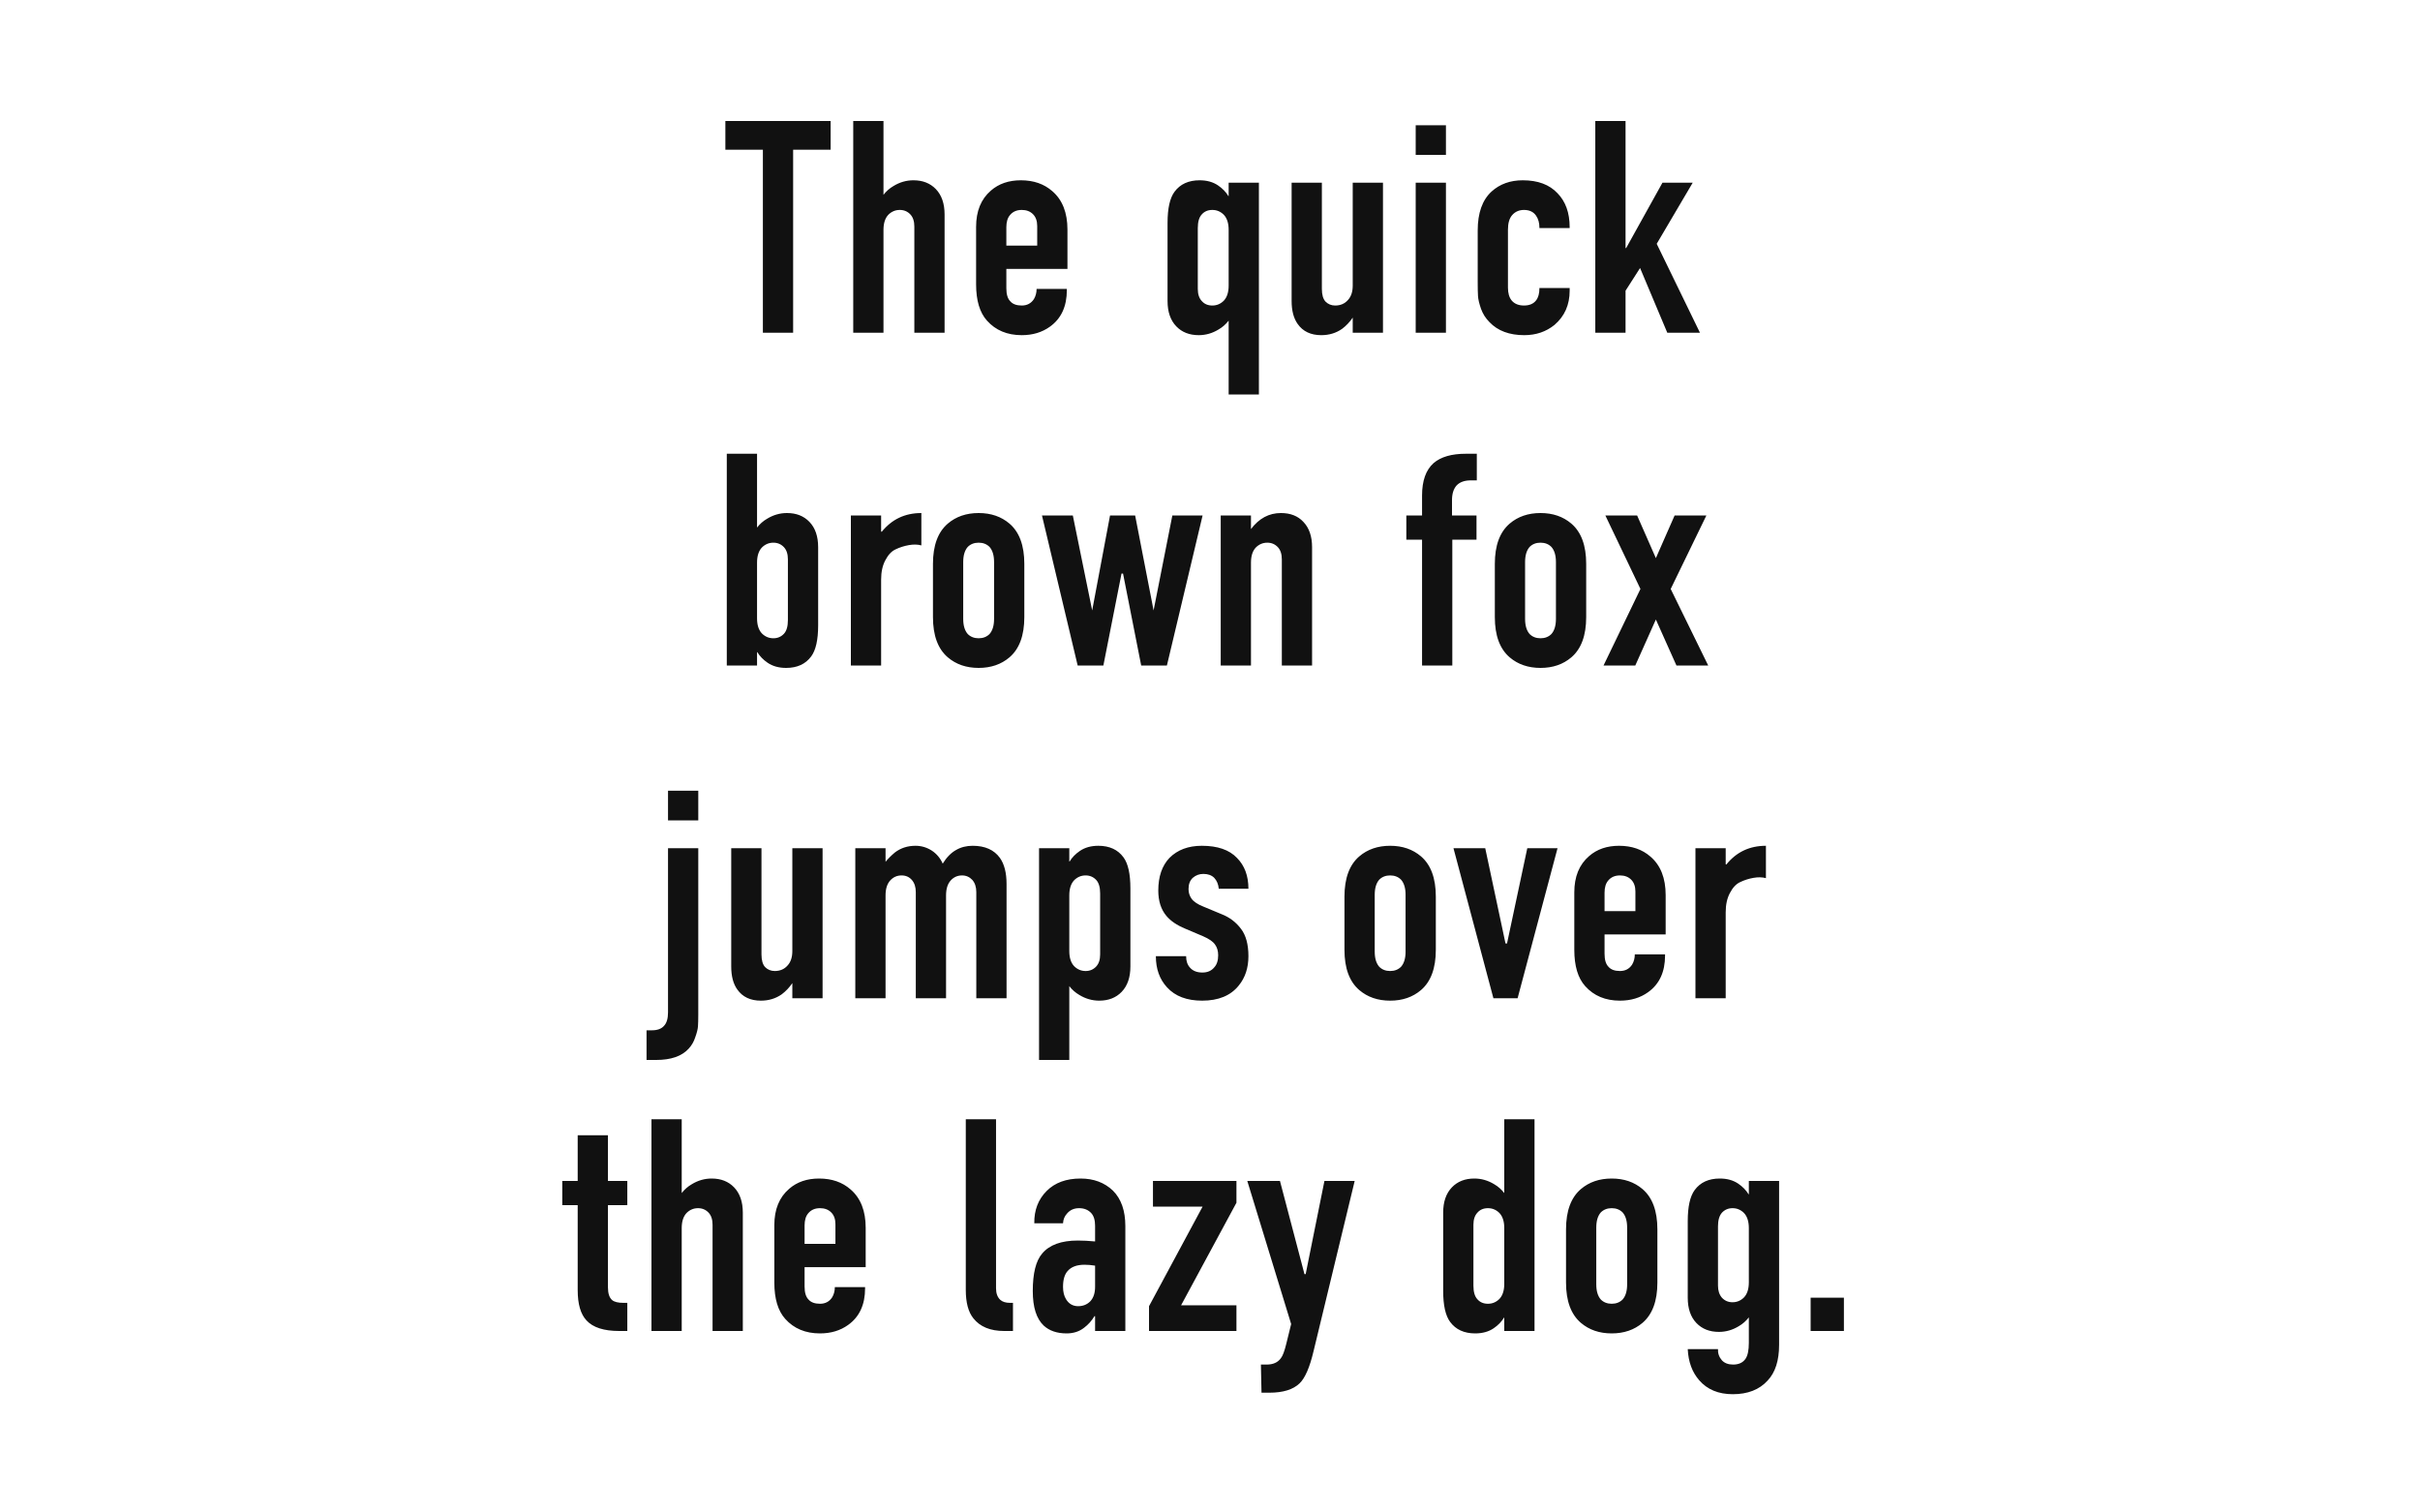 <svg xmlns="http://www.w3.org/2000/svg" viewBox="0 0 800 500"><path fill="#fff" d="M0 0h800v500H0z"/><g font-weight="400" font-size="100" font-family="DIN Condensed" text-anchor="middle" fill="#111"><path d="M239.793 40h34.8v9.5h-12.4V110h-10V49.5h-12.4zM282.06 110V40h10v24.4q1.4-1.8 3.3-2.9 3.1-1.9 6.6-1.9 4.6 0 7.4 2.9 2.9 3 2.9 8.4V110h-10V74.9q0-2.6-1.3-4-1.4-1.5-3.5-1.5-2.2 0-3.8 1.6-1.6 1.7-1.6 5v34zM332.676 88.9v6.4q0 3 1.3 4.3 1.2 1.4 3.8 1.4 2.6 0 4-2.1.9-1.5.9-3.4h10v.4q0 8.1-5.6 12.1-3.9 2.8-9.3 2.8-7.2 0-11.5-4.8-3.6-4-3.6-12V75q0-7.8 4.9-12 3.9-3.4 9.9-3.4 6.3 0 10.4 3.6 5 4.3 5 12.7v13zm0-7.7h10.2v-6.5q0-2.5-1.4-3.9t-3.7-1.4q-2.5 0-3.9 1.7-1.2 1.4-1.2 4zM406.166 60.4h10v70h-10V106q-1.4 1.8-3.3 2.9-3.1 1.9-6.6 1.9-4.6 0-7.4-2.9-2.9-3-2.9-8.4V73.7q0-7.2 2.3-10.3 2.8-3.8 8.3-3.8 3.6 0 6.1 1.7 2.2 1.5 3.4 3.5h.1zm0 34V76q0-3.3-1.6-5-1.6-1.6-3.8-1.6-2.2 0-3.5 1.5-1.3 1.4-1.3 4.5v20.1q0 2.6 1.3 4 1.3 1.5 3.5 1.5t3.8-1.6q1.6-1.7 1.6-5zM457.182 60.4V110h-10v-5q-1.5 2.2-3.5 3.7-3 2.1-6.9 2.1-5.2 0-7.8-3.7-2-2.8-2-7.6V60.4h10v35.1q0 2.9 1.2 4.2 1.3 1.3 3.2 1.3 2.6 0 4.2-1.8 1.6-1.7 1.6-4.8v-34zM467.998 110V60.4h10V110zm0-68.6h10v9.8h-10zM518.896 75.4h-10v-.2q0-2.3-1.1-3.9-1.3-1.9-4-1.9-2.4 0-3.9 1.7-1.4 1.6-1.4 4.8v19.2q0 2.7 1.2 4.2 1.4 1.7 4.1 1.7 2.7 0 4-1.7 1.1-1.4 1.1-4v-.1h10v.9q0 7-5 11.3-4.2 3.4-10 3.4-7.4 0-11.5-4.3-1.9-1.9-2.8-4.4-.9-2.6-1-4.2-.1-1.6-.1-4.6V76.2q0-8.7 4.6-12.9 4.1-3.7 10.3-3.7 7.5 0 11.5 4.3 4 4.1 4 11.2zM527.373 110V40h10v42h.2l12-21.6h10l-11.9 20.2 14.3 29.4h-10.8l-9-21.4-4.8 7.5V110zM250.263 220h-10v-70h10v24.4q1.4-1.8 3.3-2.9 3.1-1.9 6.6-1.9 4.6 0 7.4 2.9 2.9 3 2.9 8.4v25.8q0 7.2-2.3 10.3-2.8 3.8-8.3 3.8-3.6 0-6.1-1.7-2.2-1.5-3.4-3.5h-.1zm0-34v18.4q0 3.3 1.6 5 1.6 1.6 3.8 1.6 2.1 0 3.5-1.5 1.3-1.4 1.3-4.5v-20.1q0-2.6-1.3-4-1.4-1.5-3.5-1.5-2.2 0-3.8 1.6-1.6 1.7-1.6 5zM281.28 170.4h10v5.3l.2.1q5-6.2 13.1-6.2v10.7q-1.8-.5-4.1-.1t-4.4 1.4q-2 .9-3.4 3.6-1.4 2.6-1.4 6.4V220h-10zM308.418 204v-17.6q0-9.1 4.9-13.3 4.1-3.5 10.2-3.5t10.2 3.5q4.9 4.2 4.9 13.3V204q0 9.1-4.9 13.3-4.1 3.5-10.2 3.5t-10.2-3.5q-4.9-4.2-4.9-13.3zm20.2.6v-18.8q0-3.3-1.5-5-1.4-1.4-3.6-1.4t-3.6 1.4q-1.5 1.7-1.5 5v18.8q0 3.3 1.5 5 1.4 1.4 3.6 1.4t3.6-1.4q1.5-1.7 1.5-5zM344.452 170.4h10.2l6.4 31.4 5.9-31.4h8.3l6.1 31.4 6.2-31.4h10l-11.8 49.6h-8.5l-6-30.4h-.5l-6 30.4h-8.5zM403.545 220v-49.6h10v4.5q4-5.3 9.9-5.3 4.7 0 7.4 2.9 2.9 3 2.9 8.4V220h-10v-35.1q0-2.6-1.3-4-1.4-1.5-3.5-1.5-2.2 0-3.8 1.6-1.6 1.7-1.6 5v34zM470.102 220v-41.6h-5.2v-8h5.2v-6.6q0-7.3 3.8-10.7 3.6-3.1 10.7-3.1h3.6v8.8h-2q-3.1 0-4.7 1.7-1.5 1.7-1.5 4.8v5.1h8.1v8h-8V220zM494.16 204v-17.6q0-9.1 4.9-13.3 4.1-3.5 10.2-3.5t10.2 3.5q4.9 4.2 4.9 13.3V204q0 9.1-4.9 13.3-4.1 3.5-10.2 3.5t-10.2-3.5q-4.9-4.2-4.9-13.3zm20.2.6v-18.8q0-3.3-1.5-5-1.4-1.4-3.6-1.4t-3.6 1.4q-1.5 1.7-1.5 5v18.8q0 3.3 1.5 5 1.4 1.4 3.6 1.4t3.6-1.4q1.5-1.7 1.5-5zM530.095 220l12.2-25.3-11.6-24.3h10.5l6.2 14.1 6.2-14.1h10.5l-11.8 24.3 12.4 25.3h-10.5l-6.8-15.2-6.8 15.2zM230.834 280.4V335.5q0 2.4-.1 3.8t-.9 3.6q-.7 2.2-2.2 3.8-3.4 3.7-10.7 3.7h-3.2v-9.8h1.8q2.7 0 4-1.5 1.3-1.4 1.3-4.4v-54.3zm-10-19h10v9.8h-10zM271.928 280.4V330h-10v-5q-1.5 2.2-3.5 3.7-3 2.1-6.9 2.1-5.2 0-7.8-3.7-2-2.8-2-7.6v-39.1h10v35.1q0 2.9 1.2 4.2 1.3 1.3 3.2 1.3 2.6 0 4.2-1.8 1.6-1.7 1.6-4.8v-34zM282.744 280.4h10v4.5q1.2-1.5 3.1-3.1 2.9-2.2 6.8-2.2 2.9 0 5.4 1.6 2.4 1.6 3.6 4.3 1.9-3.1 4.4-4.5 2.4-1.4 5.5-1.4 6.1 0 9 4 2.2 3.1 2.2 8.6V330h-10v-35.1q0-2.5-1.3-4-1.4-1.5-3.4-1.5-2.2 0-3.7 1.6-1.6 1.7-1.6 5v34h-10v-35.1q0-2.5-1.3-4t-3.4-1.5q-2.2 0-3.7 1.6-1.6 1.7-1.6 5v34h-10zM353.486 280.4v4.4h.1q1.2-2 3.4-3.5 2.5-1.7 6.1-1.7 5.5 0 8.3 3.8 2.3 3.1 2.3 10.3v25.8q0 5.4-2.9 8.4-2.8 2.9-7.4 2.9-3.5 0-6.6-1.9-1.9-1.1-3.3-2.9v24.4h-10v-70zm0 15.6v18.4q0 3.3 1.6 5 1.6 1.6 3.8 1.6 2.1 0 3.5-1.5 1.3-1.4 1.3-4v-20.1q0-3.1-1.3-4.5-1.4-1.5-3.5-1.5-2.2 0-3.8 1.6-1.6 1.7-1.6 5zM412.702 293.8h-9.8q-.2-2.2-1.5-3.6-1.3-1.3-3.6-1.3-2 0-3.5 1.3-1.4 1.3-1.4 3.7 0 1.8 1 3.2 1.1 1.5 3.9 2.6l6 2.5q3.9 1.5 6.4 4.8 2.5 3.2 2.5 9.1 0 5.8-3.2 9.7-4 5-12.1 5-7.6 0-11.6-4.4-3.7-4-3.7-10.3h10q0 2.4 1.3 3.8 1.4 1.6 4.1 1.6 2.5 0 3.9-1.7 1.3-1.4 1.3-4 0-2.1-1-3.5-1-1.5-4-2.8l-5.9-2.5q-4.1-1.7-6.2-4.2-2.7-3.2-2.7-8.4 0-6.9 3.7-10.8 4-4 10.7-4 7.8 0 11.6 4 3.8 3.8 3.8 10.2zM444.453 314v-17.6q0-9.1 4.9-13.3 4.1-3.5 10.2-3.5t10.2 3.5q4.9 4.2 4.9 13.3V314q0 9.1-4.9 13.3-4.1 3.5-10.2 3.5t-10.2-3.5q-4.9-4.2-4.9-13.3zm20.2.6v-18.8q0-3.3-1.5-5-1.4-1.4-3.6-1.4t-3.6 1.4q-1.5 1.7-1.5 5v18.8q0 3.3 1.5 5 1.4 1.4 3.6 1.4t3.6-1.4q1.5-1.7 1.5-5zM514.888 280.4l-13.2 49.6h-8l-13.2-49.6h10.5l6.7 31.5h.5l6.7-31.5zM530.43 308.9v6.4q0 3 1.3 4.3 1.2 1.4 3.8 1.4 2.6 0 4-2.1.9-1.5.9-3.4h10v.4q0 8.1-5.6 12.1-3.9 2.8-9.3 2.8-7.2 0-11.5-4.8-3.6-4-3.6-12v-19q0-7.8 4.9-12 3.9-3.4 9.9-3.4 6.3 0 10.4 3.6 5 4.3 5 12.7v13zm0-7.7h10.2v-6.5q0-2.5-1.4-3.9t-3.7-1.4q-2.5 0-3.9 1.7-1.2 1.4-1.2 4zM560.478 280.4h10v5.3l.2.1q5-6.2 13.1-6.2v10.7q-1.8-.5-4.1-.1t-4.4 1.4q-2 .9-3.4 3.6-1.4 2.6-1.4 6.4V330h-10zM190.975 375.3h10v15.1h6.4v8h-6.4v27.2q0 3 1.4 4.2 1.1.9 3.7.9h1.3v9.3h-2.7q-7.6 0-10.8-3.5-2.9-3.1-2.9-10v-28.1h-5.1v-8h5.1zM215.36 440v-70h10v24.4q1.4-1.8 3.3-2.9 3.1-1.9 6.6-1.9 4.6 0 7.4 2.9 2.9 3 2.9 8.4V440h-10v-35.1q0-2.6-1.3-4-1.4-1.5-3.5-1.5-2.2 0-3.8 1.6-1.6 1.7-1.6 5v34zM265.977 418.9v6.4q0 3 1.3 4.3 1.2 1.4 3.8 1.4 2.6 0 4-2.1.9-1.5.9-3.4h10v.4q0 8.1-5.6 12.1-3.9 2.8-9.3 2.8-7.2 0-11.5-4.8-3.6-4-3.6-12v-19q0-7.8 4.9-12 3.9-3.4 9.9-3.4 6.3 0 10.4 3.6 5 4.3 5 12.7v13zm0-7.7h10.2v-6.5q0-2.5-1.4-3.9t-3.7-1.4q-2.5 0-3.9 1.7-1.2 1.4-1.2 4zM319.267 370h10v55.9q0 2.5 1.4 3.8 1.1 1 3.2 1h1v9.3h-2.9q-6.9 0-10.2-4.2-2.5-3.1-2.5-9.4zM362.014 440v-4.9h-.2q-1.4 2.3-3.4 3.8-2.4 1.9-5.8 1.9-4.8 0-7.6-2.6-3.6-3.4-3.6-11.4 0-8.8 3.1-12.4 3.6-4.3 11.8-4.3 2.6 0 5.7.3v-5.2q0-2.8-1.3-4.2-1.5-1.6-4-1.6t-4 1.8q-1.2 1.3-1.3 3.2h-9.5q-.1-6.5 4.1-10.7 4.1-4.1 11.2-4.1 6.5 0 10.7 4 4.1 4.1 4.1 11.7V440zm0-14.6v-7q-1.8-.3-3.5-.3-3.8 0-5.6 2.1-1.5 1.7-1.5 5.2 0 2.5 1 4.1 1.4 2.3 4 2.3 2.4 0 4-1.6 1.6-1.7 1.6-4.8zM381.144 398.9v-8.5h27.6v7.2l-18.3 33.9h18.3v8.5h-28.9v-8.2l17.7-32.9zM412.328 390.4h10.8l8.1 30.8h.4l6.2-30.8h10l-13.6 56.3q-1.9 8-4.6 10.6-3.2 3.1-10 3.1h-2.6l-.2-9.3h1.9q3.2 0 4.7-2.1.9-1.1 1.8-4.8l1.6-6.5zM497.28 440v-4.4h-.1q-1.2 2-3.4 3.5-2.5 1.7-6.1 1.7-5.5 0-8.3-3.8-2.3-3.1-2.3-10.3v-25.8q0-5.4 2.9-8.4 2.8-2.9 7.4-2.9 3.5 0 6.6 1.9 1.9 1.1 3.3 2.9V370h10v70zm0-15.6V406q0-3.3-1.6-5-1.6-1.6-3.8-1.6-2.2 0-3.5 1.5-1.3 1.4-1.3 4V425q0 3.1 1.3 4.5 1.3 1.5 3.5 1.5t3.8-1.6q1.6-1.7 1.6-5zM517.695 424v-17.6q0-9.1 4.9-13.3 4.1-3.5 10.2-3.5t10.2 3.5q4.9 4.2 4.9 13.3V424q0 9.1-4.9 13.3-4.1 3.5-10.2 3.5t-10.2-3.5q-4.9-4.2-4.9-13.3zm20.2.6v-18.8q0-3.3-1.5-5-1.4-1.4-3.6-1.4t-3.6 1.4q-1.5 1.7-1.5 5v18.8q0 3.3 1.5 5 1.4 1.4 3.6 1.4t3.6-1.4q1.5-1.7 1.5-5zM578.13 390.4h10v54.2q0 7.8-3.8 11.8-4.1 4.5-11.5 4.5-7.1 0-11.1-4.6-3.5-4-3.8-10.3h10q-.1 2.1 1.3 3.7 1.3 1.4 3.7 1.4 2.8 0 4.1-1.9 1.1-1.6 1.1-5.3v-8.4q-1.4 1.8-3.3 2.9-3.1 1.9-6.6 1.9-4.6 0-7.4-2.9-2.9-3-2.9-8.4v-25.3q0-7.2 2.3-10.3 2.8-3.8 8.3-3.8 3.6 0 6.1 1.7 2.2 1.5 3.4 3.5h.1zm0 33.5V406q0-3.3-1.6-5-1.6-1.6-3.8-1.6-2.1 0-3.5 1.5-1.3 1.5-1.3 4.5V425q0 2.5 1.3 4 1.4 1.5 3.5 1.5 2.2 0 3.8-1.6 1.6-1.7 1.6-5zM598.555 429h11v11h-11z"/></g></svg>